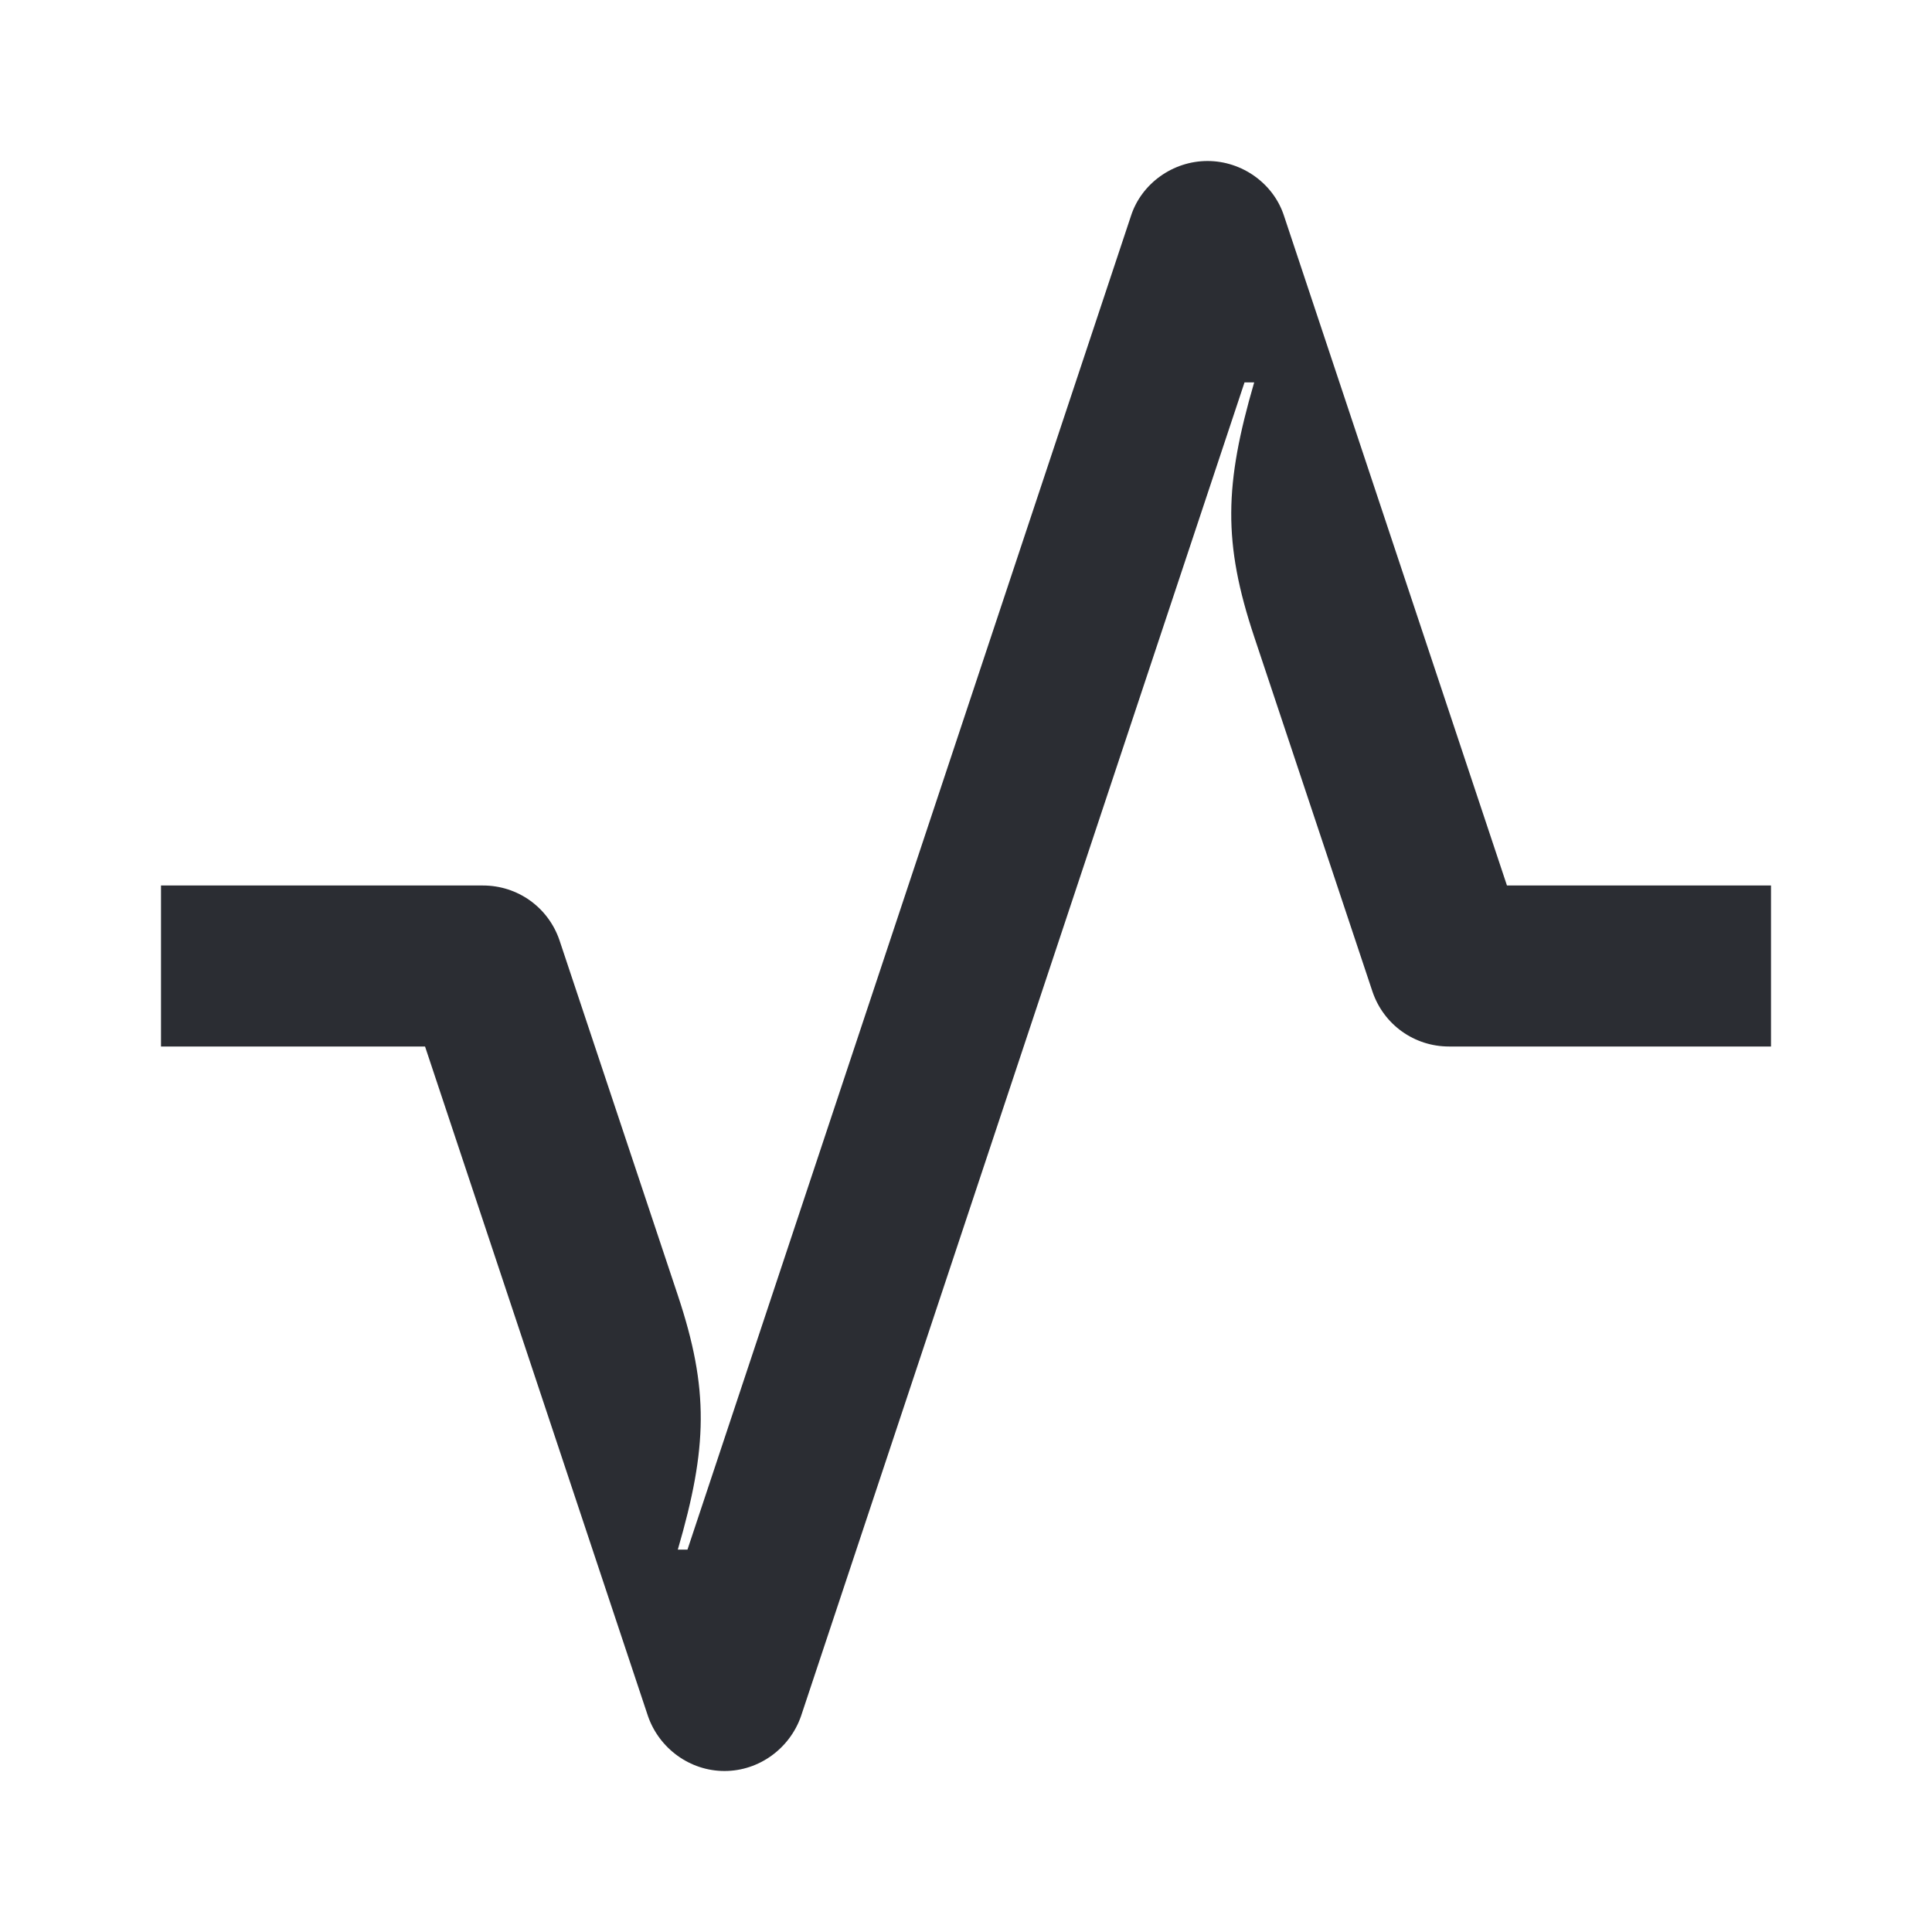 <svg width="24" height="24" viewBox="0 0 24 24" fill="none" xmlns="http://www.w3.org/2000/svg">
<path d="M2 13V11H6C6.43 11 6.81 11.27 6.95 11.68L8.42 16.09C8.81 17.26 8.79 17.98 8.42 19.25H8.54L14.05 2.68C14.18 2.28 14.57 2 15 2C15.43 2 15.82 2.28 15.95 2.68L18.72 11H22V13H18C17.57 13 17.19 12.73 17.05 12.32L15.58 7.91C15.19 6.74 15.21 6.02 15.58 4.75H15.46L9.95 21.32C9.81 21.72 9.43 22 9 22C8.57 22 8.19 21.72 8.05 21.32L5.28 13H2Z" fill="#2B2D33"/>
</svg>
